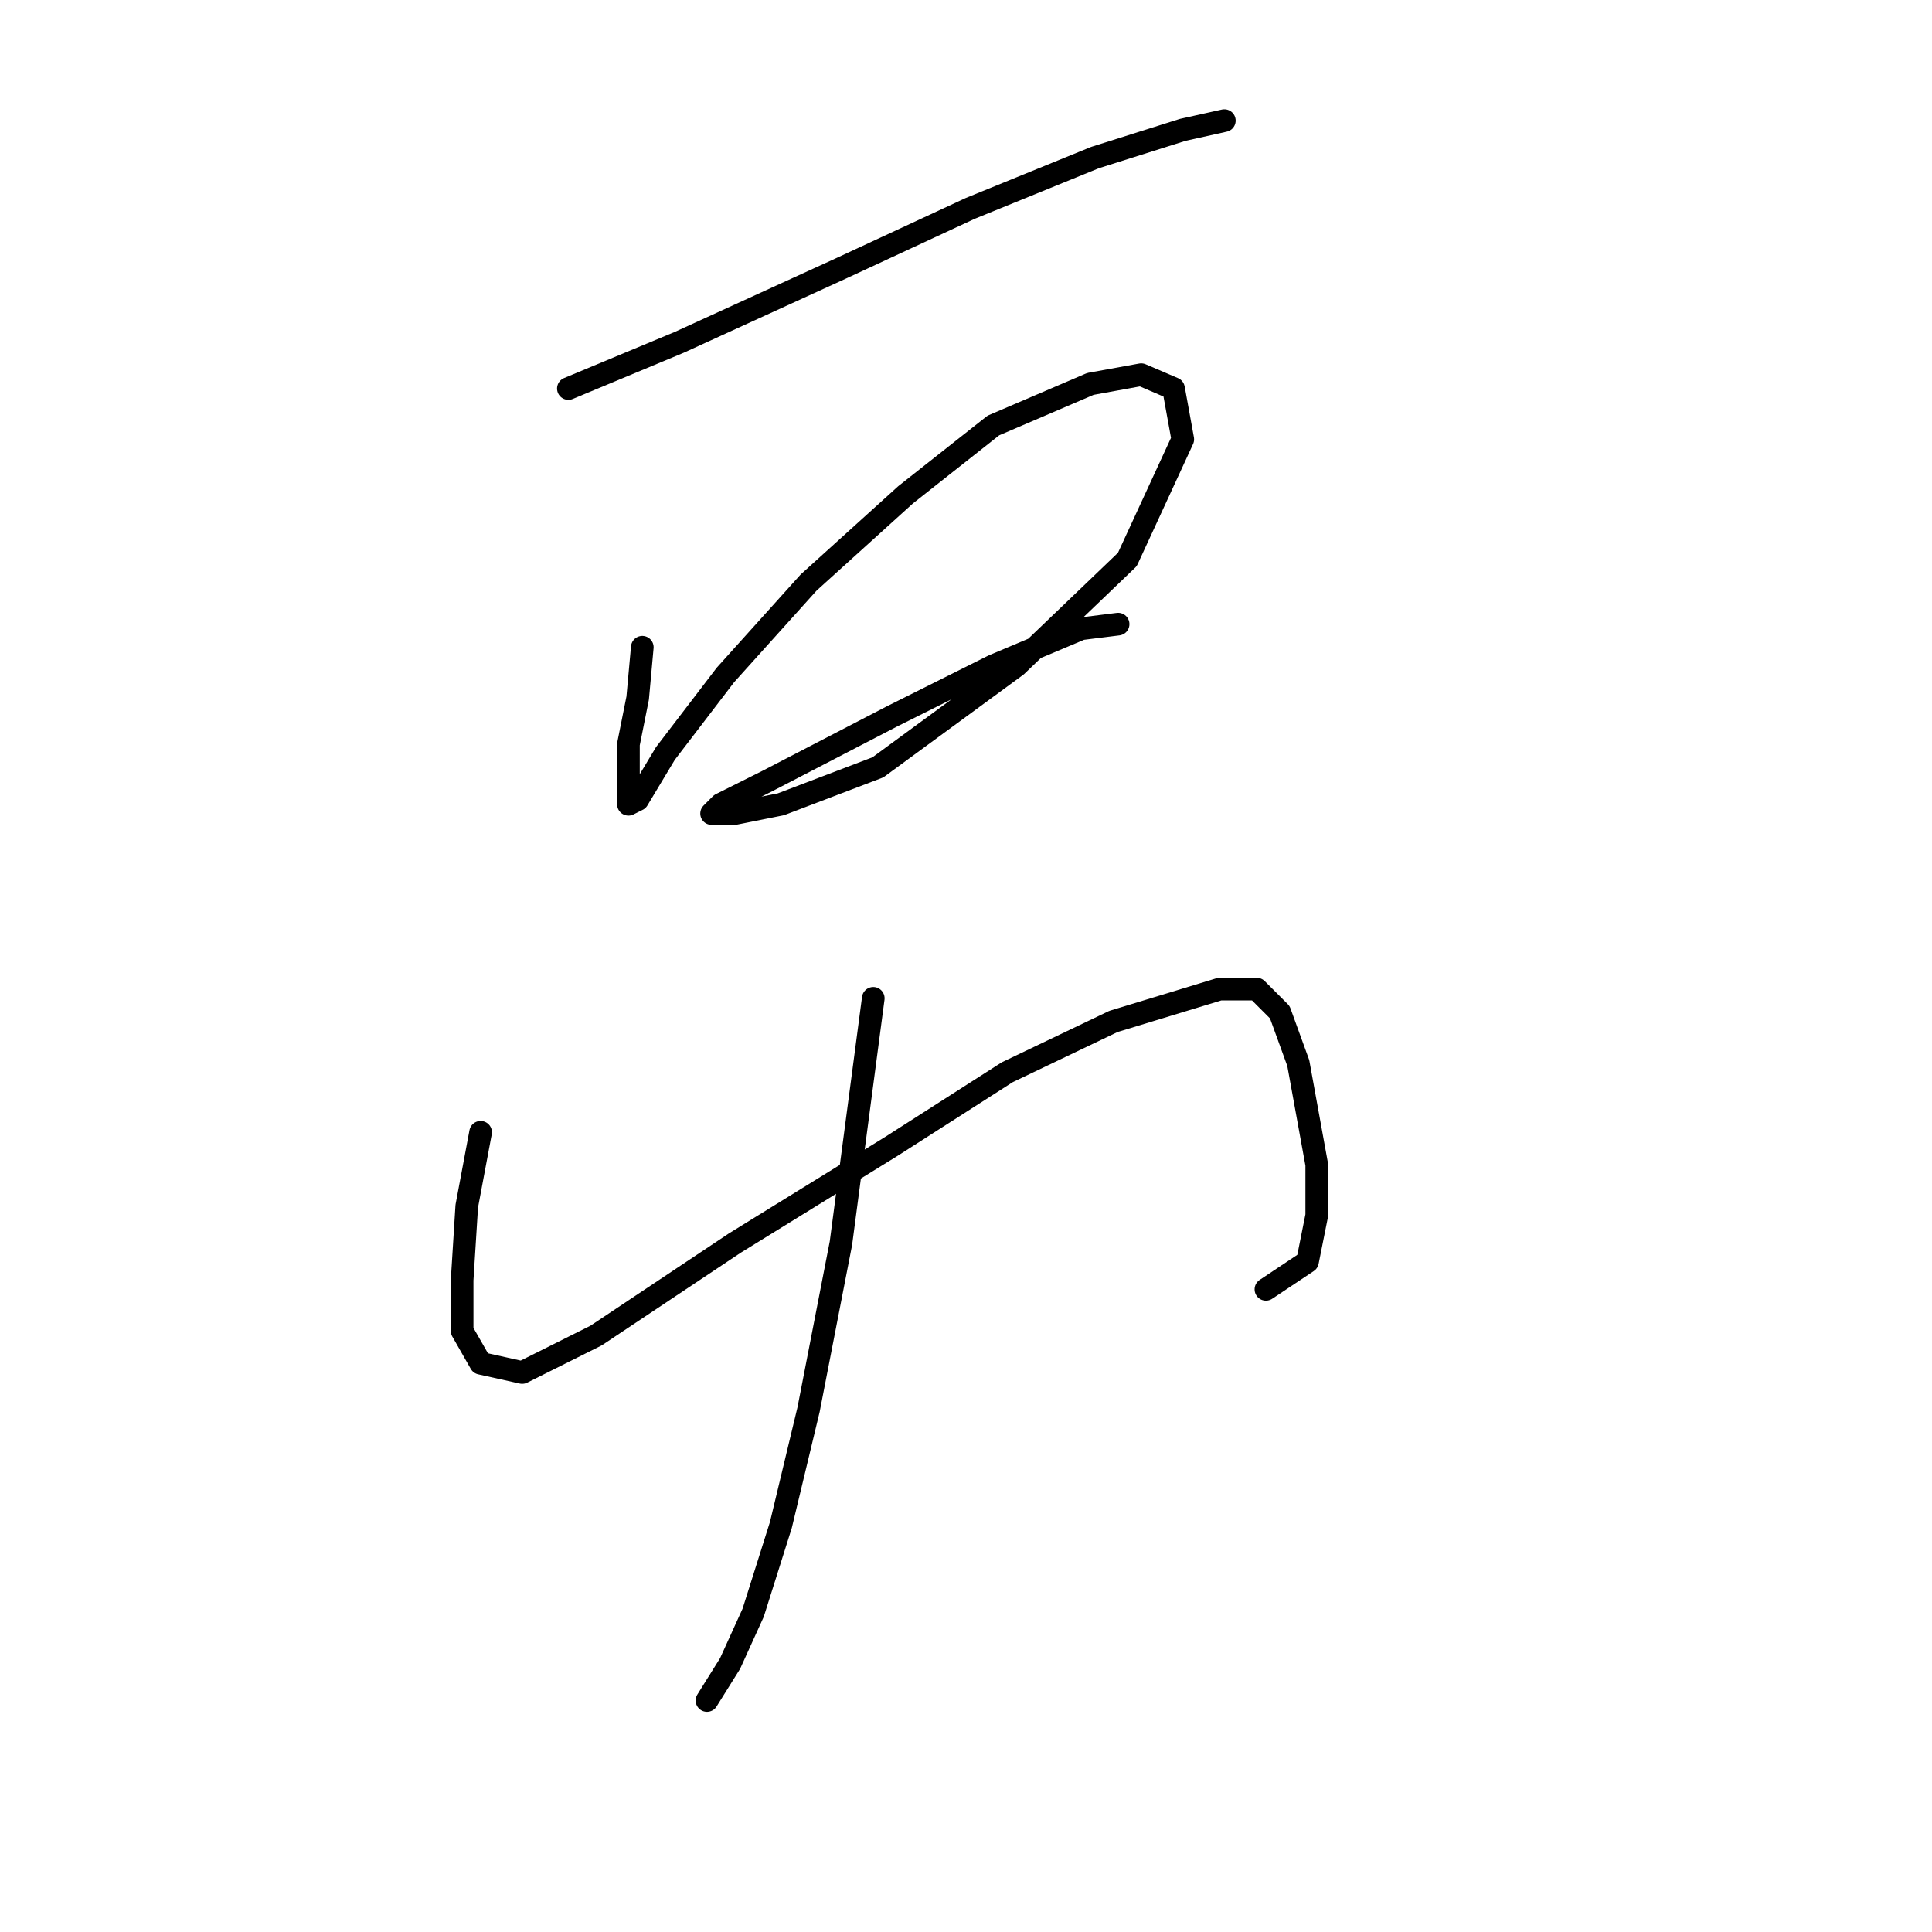 <?xml version="1.0" standalone="no"?>
    <svg width="256" height="256" xmlns="http://www.w3.org/2000/svg" version="1.1">
    <polyline stroke="black" stroke-width="3" stroke-linecap="round" fill="transparent" stroke-linejoin="round" points="75.313 51.483 90.004 45.362 111.428 35.568 128.567 27.611 145.094 20.878 156.724 17.205 162.233 15.981 162.233 15.981 " />
        <polyline stroke="black" stroke-width="3" stroke-linecap="round" fill="transparent" stroke-linejoin="round" points="85.107 85.762 84.495 92.495 83.271 98.616 83.271 104.125 83.271 106.573 84.495 105.961 88.168 99.84 96.125 89.434 107.143 77.192 119.997 65.562 131.628 56.38 144.482 50.871 151.215 49.647 155.5 51.483 156.724 58.216 149.379 74.131 134.688 88.21 116.325 101.677 103.47 106.573 97.349 107.798 94.289 107.798 95.513 106.573 101.634 103.513 118.161 94.943 131.628 88.21 143.258 83.313 148.155 82.701 148.155 82.701 " />
        <polyline stroke="black" stroke-width="3" stroke-linecap="round" fill="transparent" stroke-linejoin="round" points="63.683 150.033 61.847 159.827 61.235 169.621 61.235 176.354 63.683 180.639 69.192 181.863 78.986 176.966 97.349 164.724 118.161 151.87 133.464 142.076 147.543 135.343 161.621 131.058 166.518 131.058 169.579 134.119 172.027 140.852 174.475 154.318 174.475 161.052 173.251 167.173 167.742 170.845 167.742 170.845 " />
        <polyline stroke="black" stroke-width="3" stroke-linecap="round" fill="transparent" stroke-linejoin="round" points="115.713 132.282 111.428 164.724 107.143 186.76 103.47 202.063 99.798 213.693 96.737 220.427 93.677 225.323 93.677 225.323 " />
        </svg>